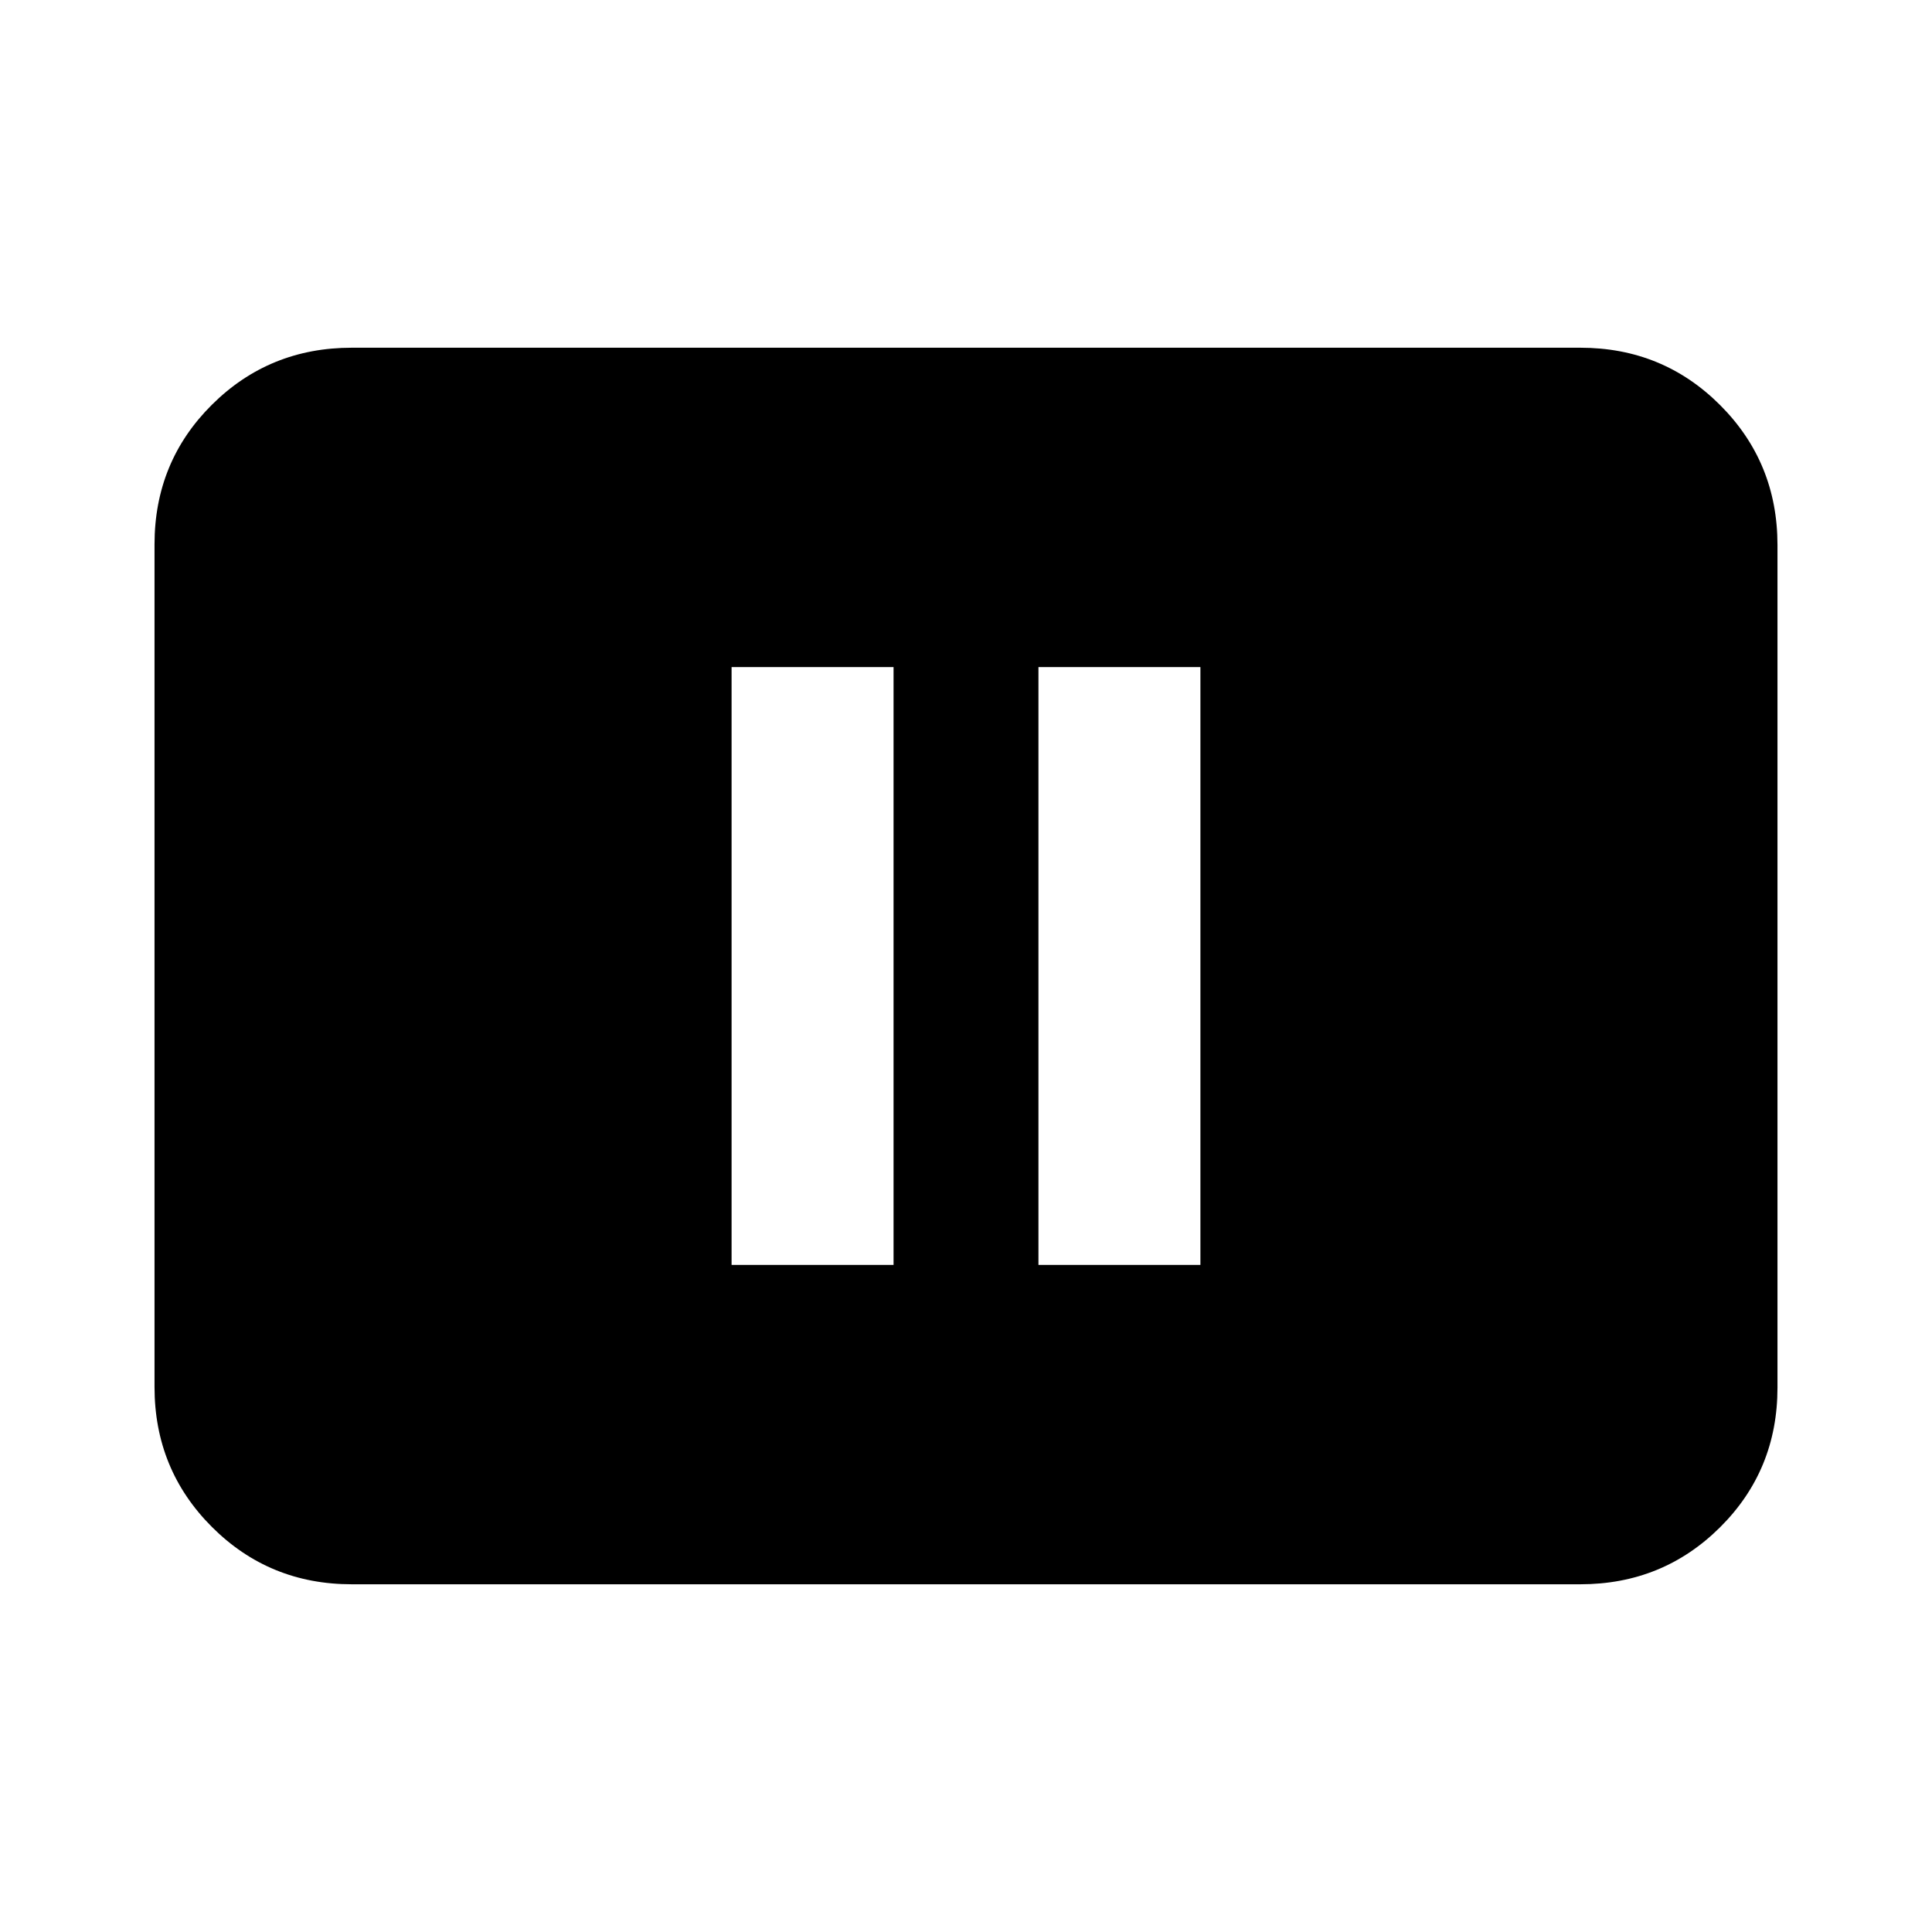 <svg xmlns="http://www.w3.org/2000/svg" height="20" viewBox="0 -960 960 960" width="20"><path d="M363.52-331.48H444v-297.04h-80.48v297.04Zm152.48 0h80.48v-297.04H516v297.04Zm-341.22 158.7q-41 0-69.5-28.51t-28.5-69.53V-689.5q0-41.02 28.5-69.37t69.5-28.35h610.44q41 0 69.5 28.51t28.5 69.53v418.68q0 41.02-28.5 69.37t-69.5 28.35H174.78Z"/></svg>
